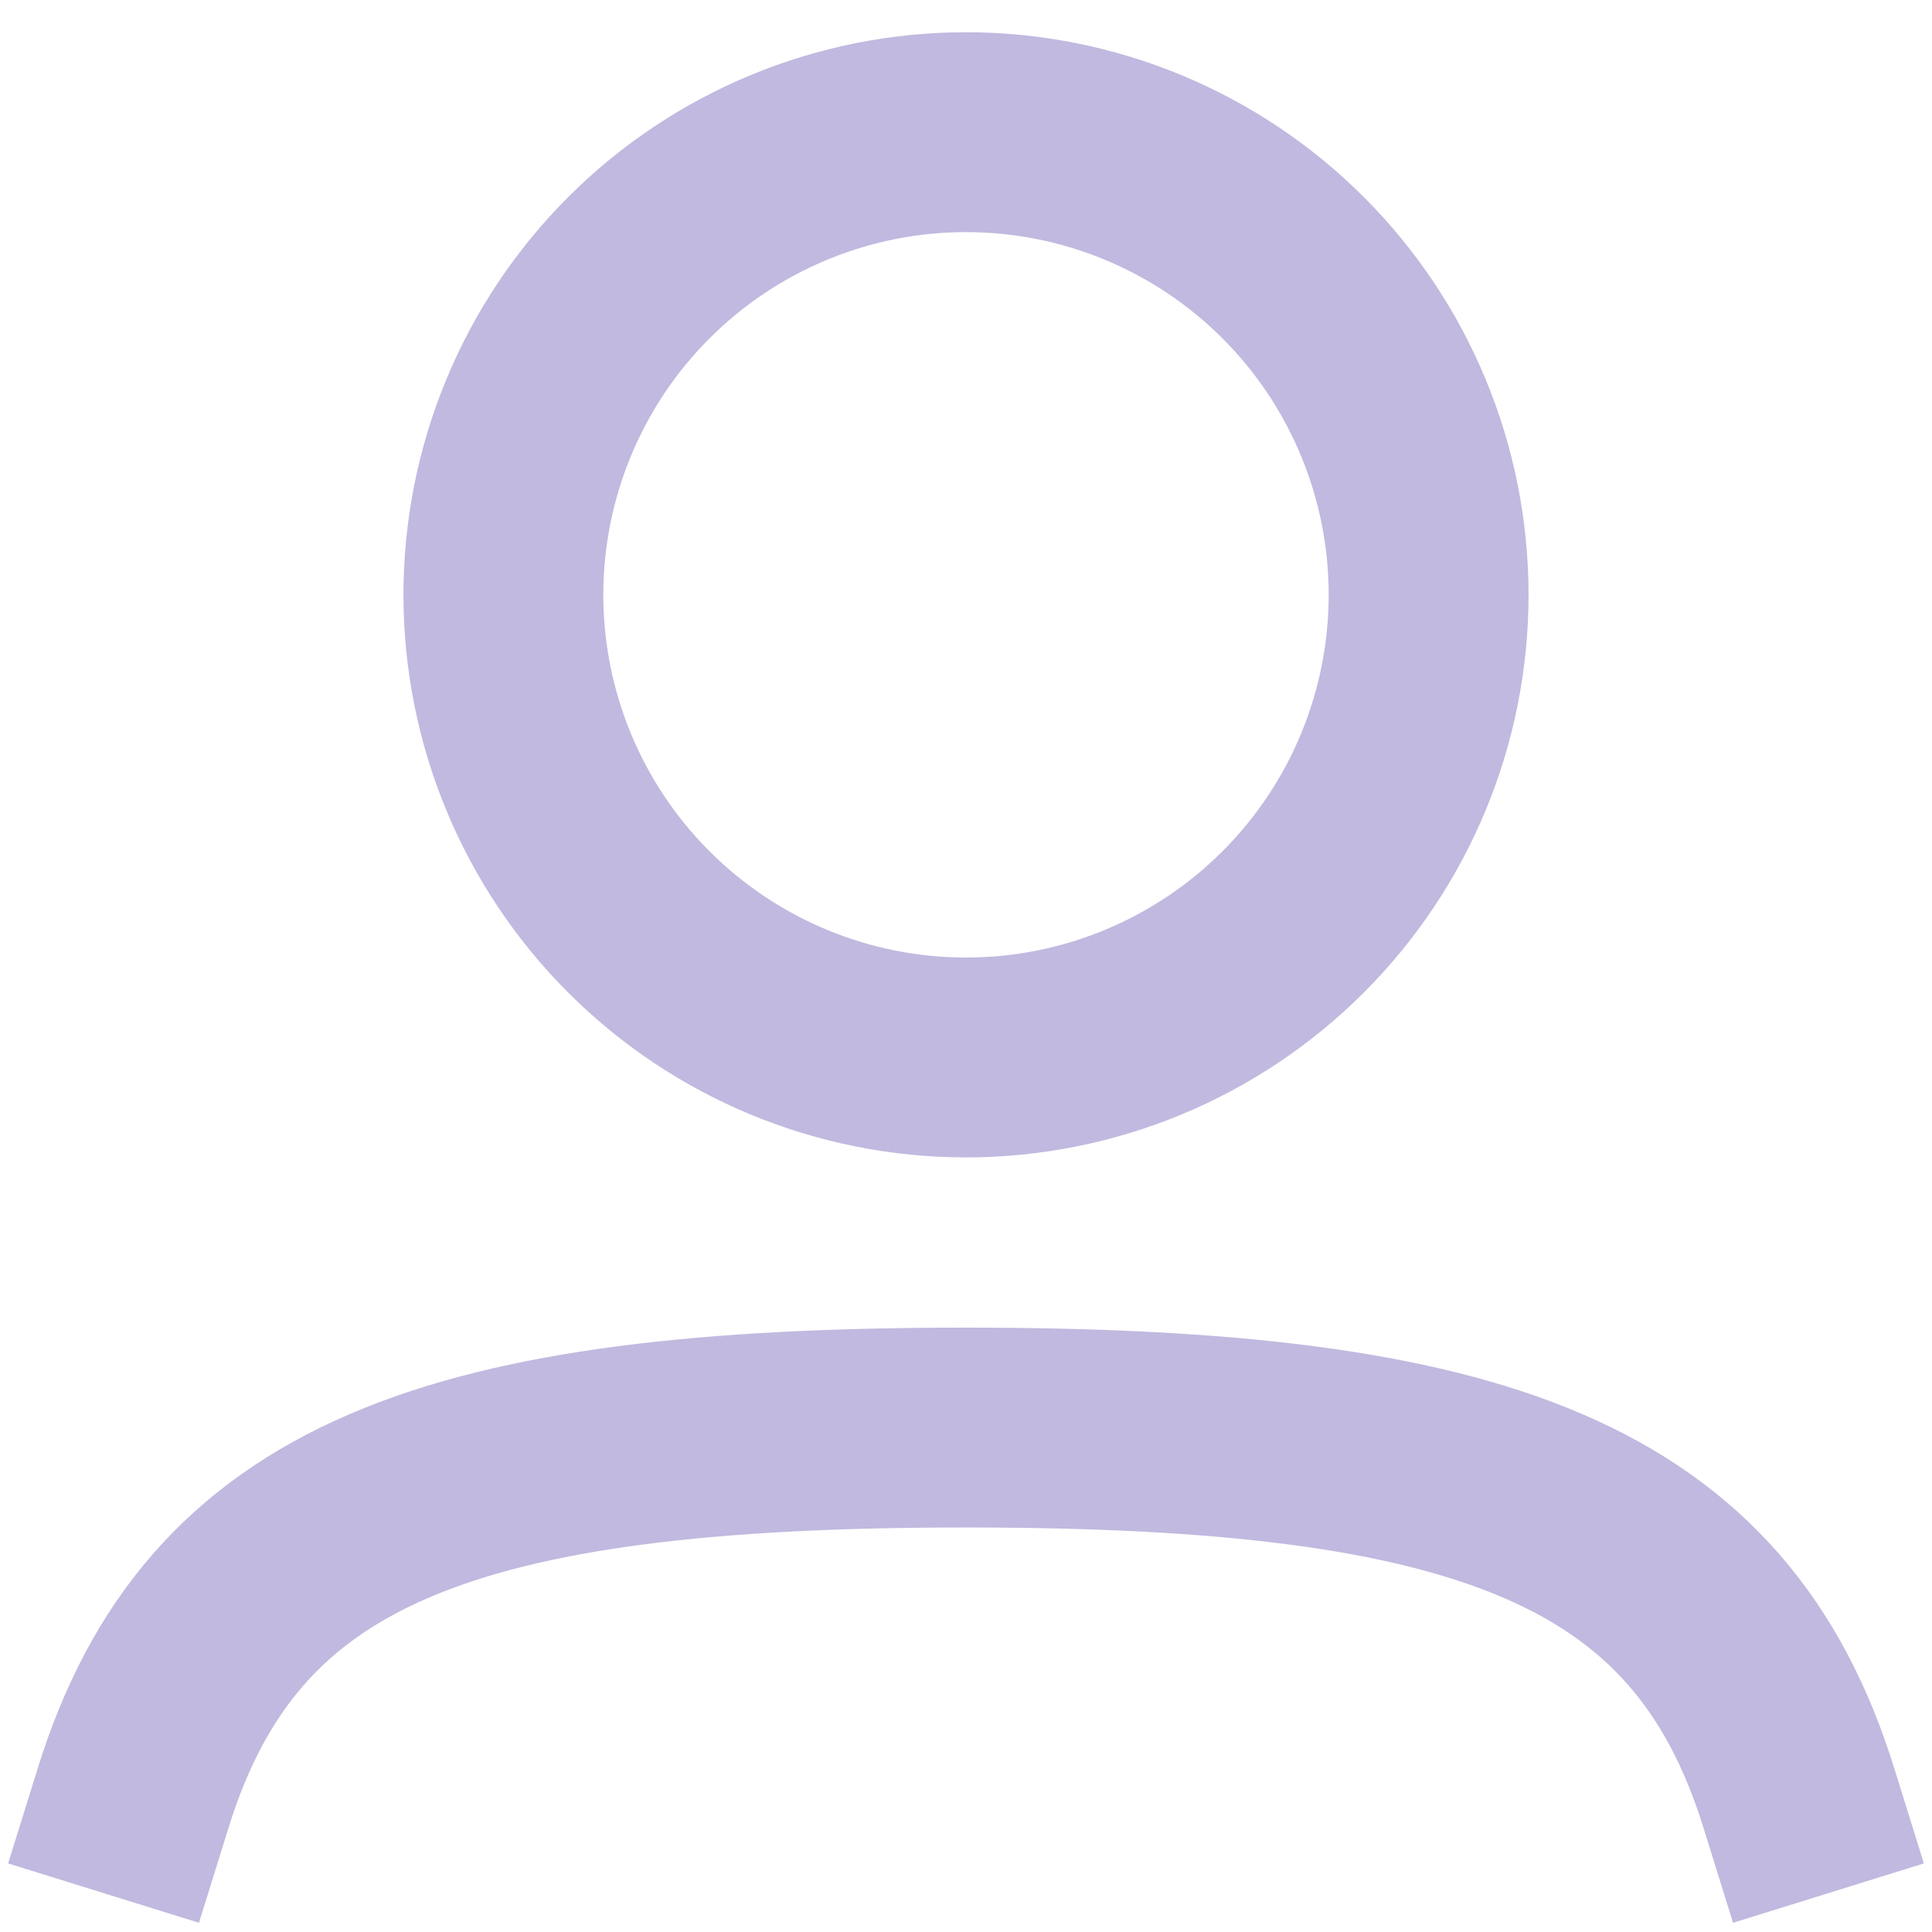 <svg width="29" height="29" viewBox="0 0 29 29" fill="none" xmlns="http://www.w3.org/2000/svg">
<path id="User Profile" d="M2 26.984C3.329 22.712 6.75 21.428 14.5 21.428C22.25 21.428 25.671 22.712 27 26.984M21.444 8.928C21.444 10.77 20.713 12.537 19.41 13.839C18.108 15.141 16.342 15.873 14.5 15.873C12.658 15.873 10.892 15.141 9.59 13.839C8.287 12.537 7.556 10.77 7.556 8.928C7.556 7.087 8.287 5.32 9.59 4.018C10.892 2.716 12.658 1.984 14.5 1.984C16.342 1.984 18.108 2.716 19.41 4.018C20.713 5.32 21.444 7.087 21.444 8.928Z" stroke="#C1B9DF" stroke-width="3" stroke-linecap="square" stroke-linejoin="round"/>
</svg>
